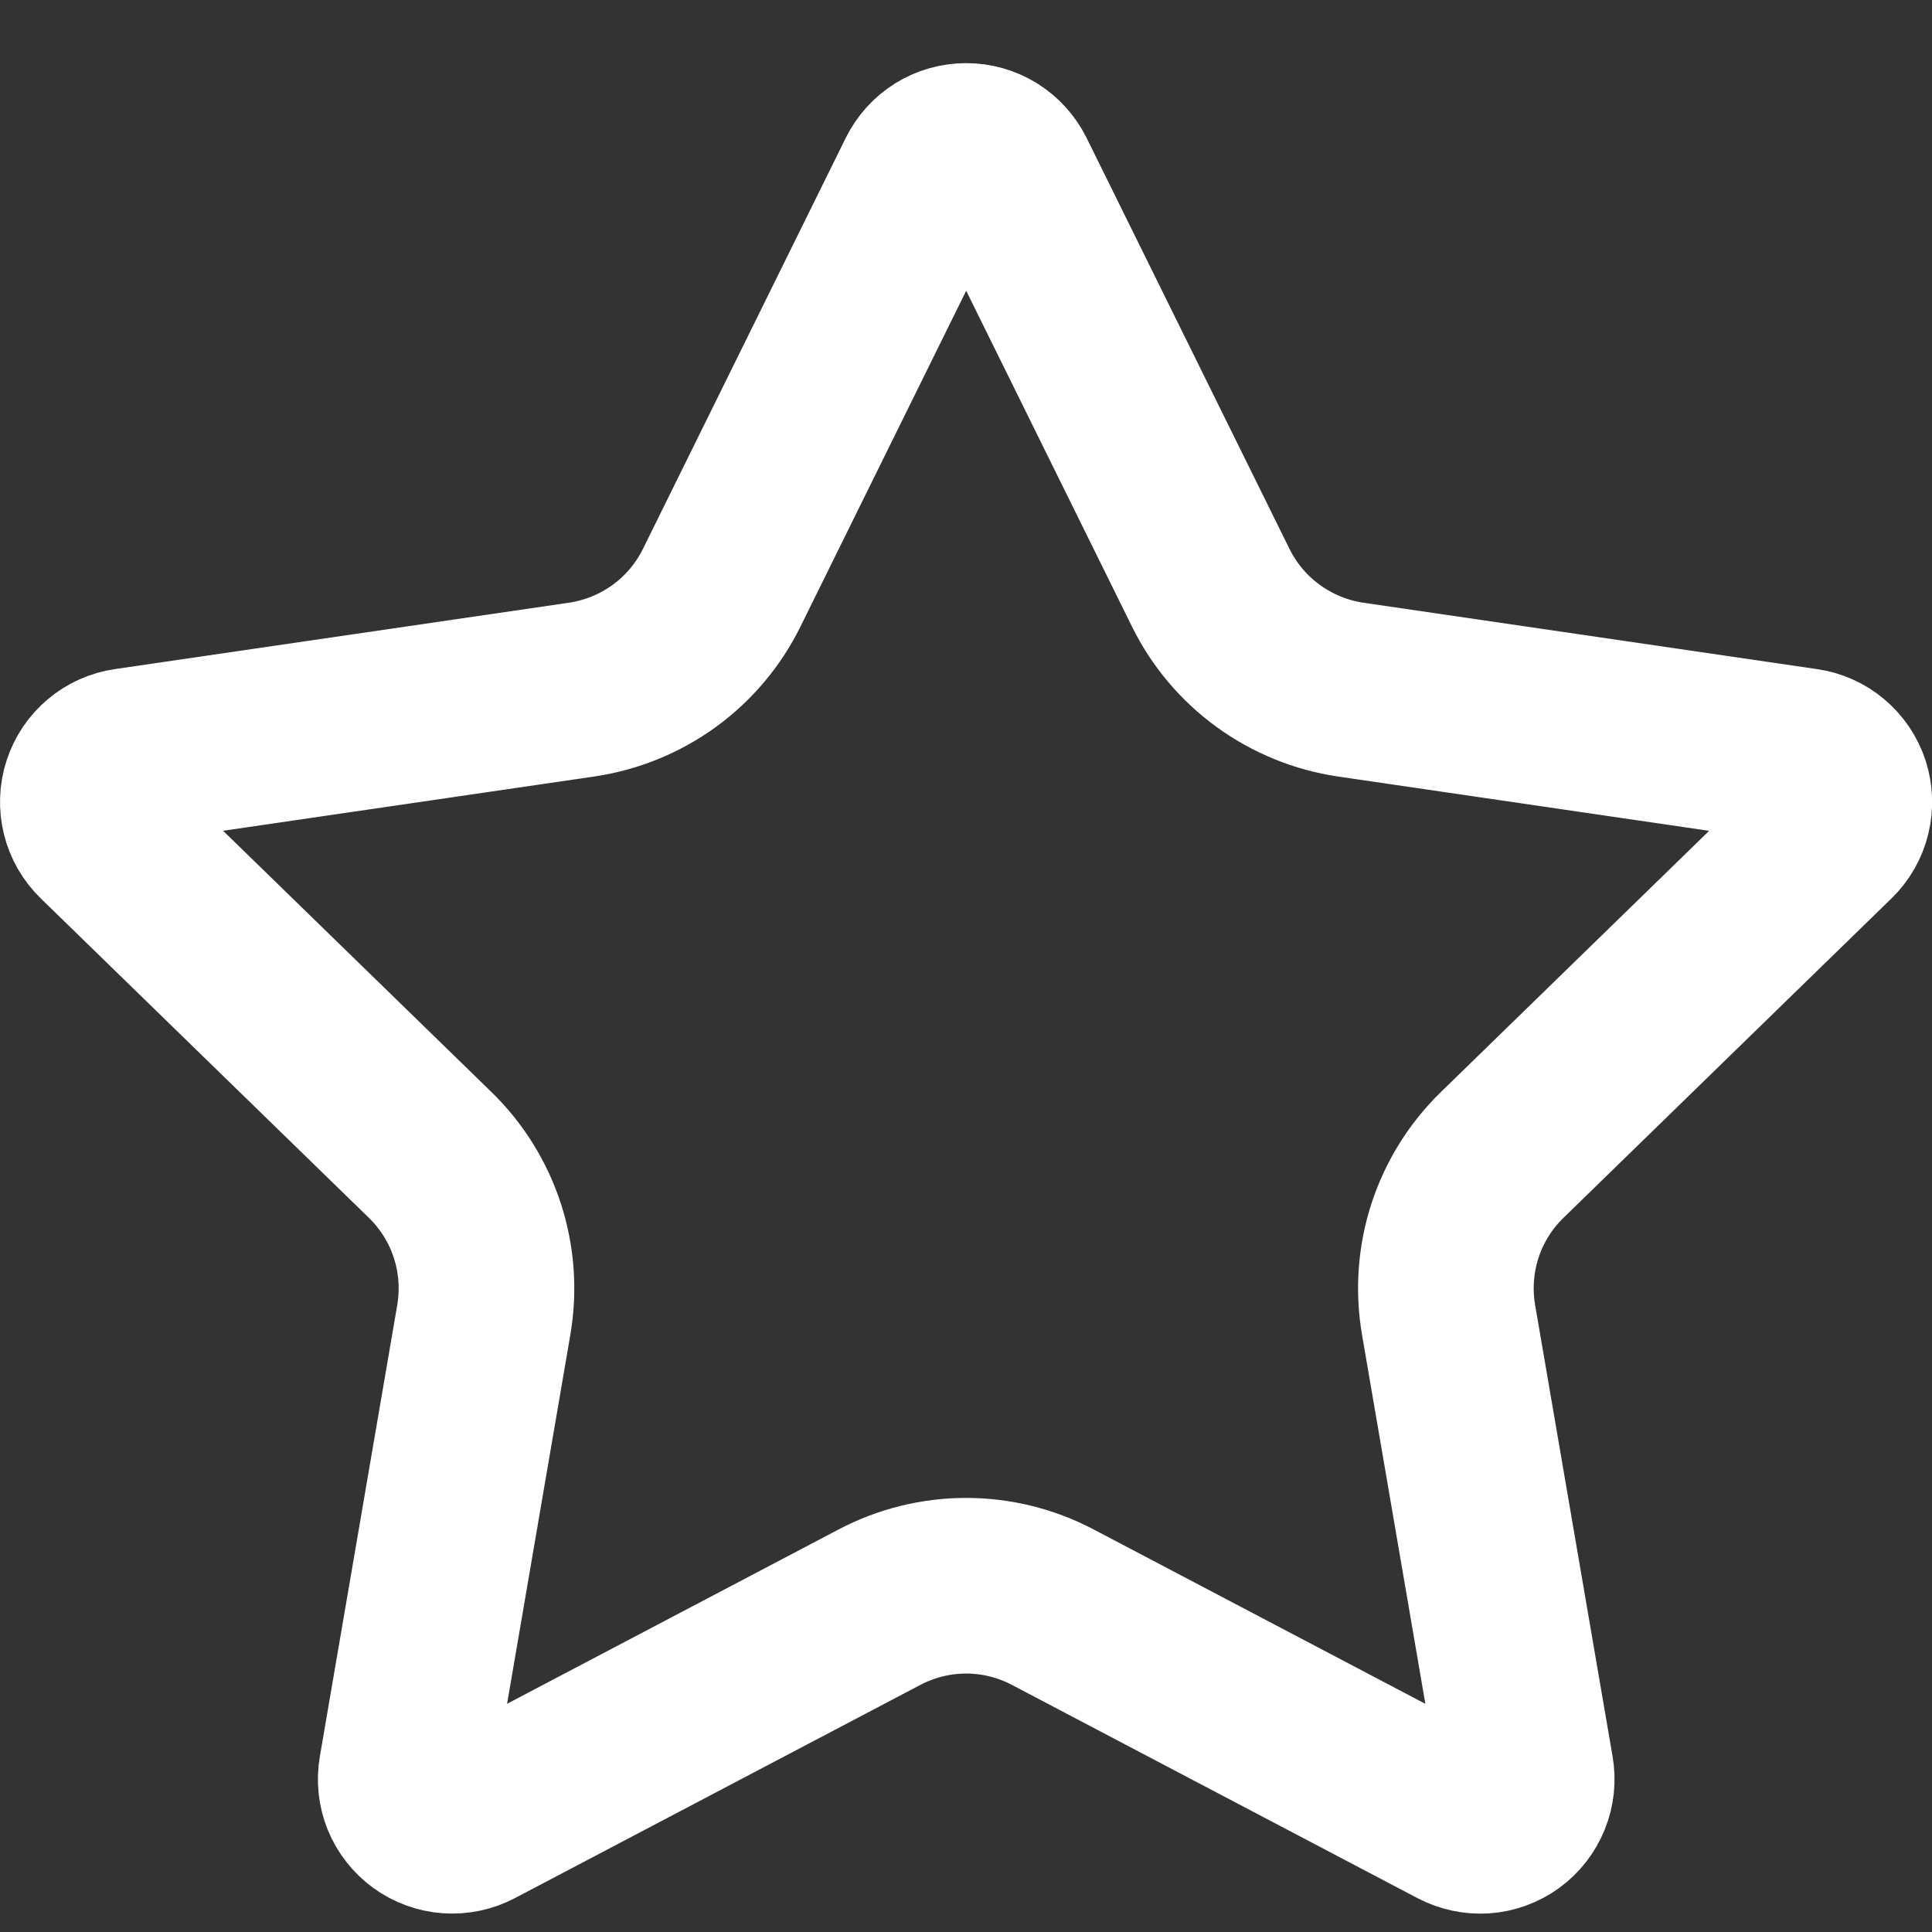 <svg width="22" height="22" viewBox="0 0 22 22" fill="none" xmlns="http://www.w3.org/2000/svg">
<rect x="0" y="0" width="22" height="22" fill="#333333" stroke="none"/>
<path d="M10.527 2.014C10.571 1.925 10.638 1.851 10.722 1.798C10.806 1.746 10.903 1.719 11.002 1.719C11.101 1.719 11.197 1.746 11.281 1.798C11.365 1.851 11.433 1.925 11.477 2.014L13.787 6.693C13.939 7.001 14.163 7.267 14.441 7.469C14.719 7.671 15.042 7.803 15.382 7.853L20.548 8.609C20.646 8.623 20.738 8.664 20.813 8.728C20.889 8.792 20.945 8.875 20.976 8.969C21.006 9.063 21.01 9.164 20.986 9.26C20.963 9.356 20.913 9.444 20.842 9.513L17.106 13.151C16.859 13.391 16.675 13.687 16.568 14.014C16.462 14.341 16.437 14.69 16.495 15.029L17.377 20.169C17.394 20.267 17.384 20.367 17.346 20.459C17.309 20.551 17.247 20.631 17.166 20.69C17.086 20.748 16.991 20.783 16.892 20.79C16.793 20.796 16.694 20.775 16.606 20.729L11.988 18.301C11.684 18.141 11.345 18.057 11.001 18.057C10.658 18.057 10.319 18.141 10.015 18.301L5.398 20.729C5.31 20.775 5.211 20.796 5.112 20.789C5.013 20.782 4.918 20.747 4.838 20.689C4.758 20.631 4.696 20.551 4.658 20.459C4.621 20.367 4.611 20.266 4.628 20.169L5.509 15.03C5.567 14.69 5.542 14.342 5.436 14.015C5.329 13.687 5.145 13.391 4.898 13.151L1.162 9.514C1.09 9.445 1.04 9.357 1.016 9.261C0.992 9.164 0.995 9.063 1.026 8.969C1.057 8.874 1.113 8.79 1.189 8.727C1.265 8.663 1.357 8.622 1.456 8.608L6.621 7.853C6.961 7.803 7.284 7.672 7.563 7.47C7.841 7.268 8.066 7.001 8.218 6.693L10.527 2.014Z" stroke="white" stroke-width="2" stroke-linecap="round" stroke-linejoin="round"/>
</svg>
